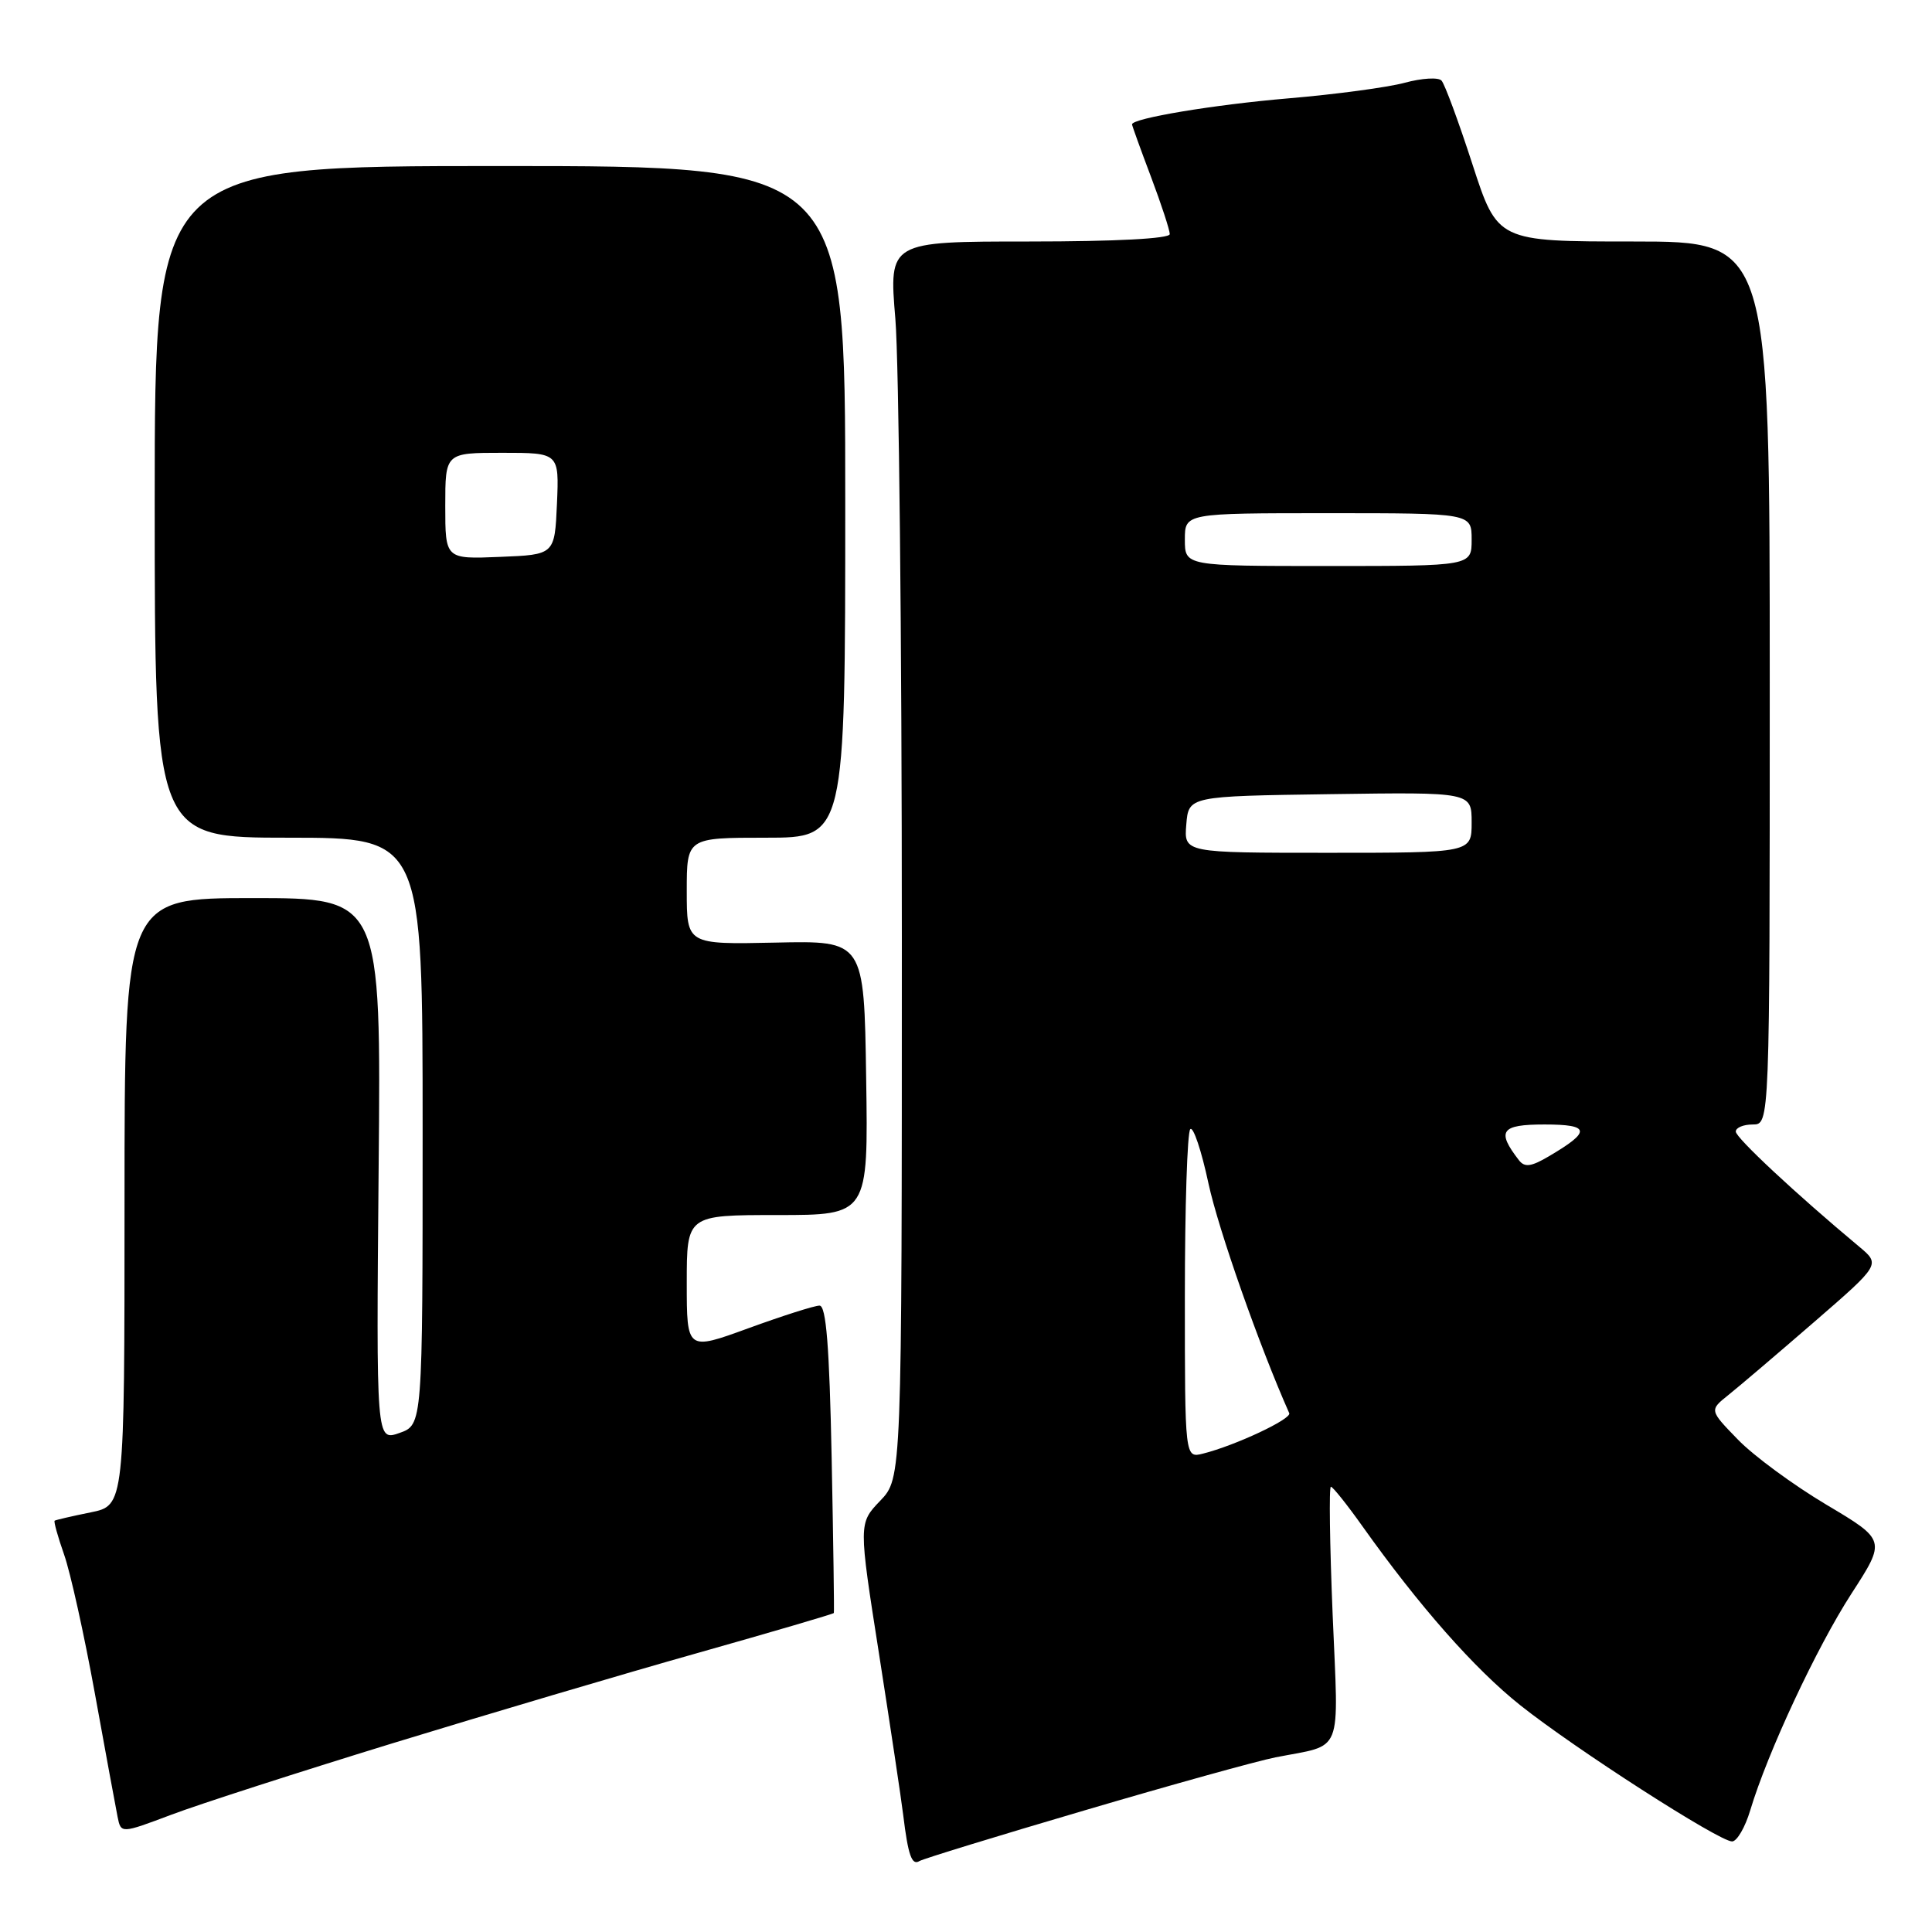 <?xml version="1.0" encoding="UTF-8" standalone="no"?>
<!DOCTYPE svg PUBLIC "-//W3C//DTD SVG 1.1//EN" "http://www.w3.org/Graphics/SVG/1.1/DTD/svg11.dtd" >
<svg xmlns="http://www.w3.org/2000/svg" xmlns:xlink="http://www.w3.org/1999/xlink" version="1.1" viewBox="0 0 256 256">
 <g >
 <path fill="currentColor"
d=" M 143.59 239.92 C 155.09 236.53 166.53 233.35 169.00 232.86 C 178.12 231.06 177.37 232.92 176.58 213.89 C 176.20 204.60 176.09 197.00 176.35 197.00 C 176.60 197.00 178.49 199.36 180.54 202.25 C 188.04 212.80 195.39 221.14 201.44 225.95 C 208.66 231.70 227.79 244.00 229.51 244.00 C 230.15 244.00 231.24 242.14 231.92 239.86 C 234.22 232.20 240.71 218.30 245.33 211.16 C 249.91 204.08 249.91 204.08 241.99 199.37 C 237.64 196.78 232.37 192.91 230.29 190.76 C 226.50 186.86 226.50 186.86 229.00 184.86 C 230.38 183.76 235.48 179.42 240.34 175.21 C 249.18 167.55 249.18 167.55 246.34 165.18 C 237.96 158.19 230.00 150.76 230.00 149.94 C 230.00 149.42 231.01 149.00 232.25 149.00 C 234.50 149.00 234.50 149.00 234.50 90.50 C 234.50 32.00 234.50 32.00 216.46 32.00 C 198.43 32.00 198.43 32.00 195.10 21.75 C 193.27 16.11 191.43 11.13 191.01 10.68 C 190.60 10.22 188.40 10.35 186.12 10.97 C 183.85 11.58 176.93 12.51 170.75 13.03 C 160.84 13.87 150.00 15.68 150.00 16.48 C 150.00 16.64 151.12 19.75 152.50 23.40 C 153.88 27.06 155.00 30.49 155.00 31.02 C 155.00 31.62 147.84 32.00 136.39 32.00 C 117.78 32.00 117.78 32.00 118.64 42.25 C 119.11 47.89 119.50 84.76 119.50 124.18 C 119.50 195.87 119.50 195.87 116.63 198.86 C 113.76 201.86 113.76 201.86 116.48 219.18 C 117.97 228.71 119.41 238.30 119.68 240.50 C 120.33 245.84 120.82 247.23 121.83 246.60 C 122.30 246.31 132.09 243.30 143.59 239.92 Z  M 51.96 231.01 C 64.36 227.21 82.57 221.81 92.44 219.03 C 102.30 216.24 110.43 213.86 110.49 213.73 C 110.55 213.60 110.42 204.39 110.20 193.25 C 109.90 178.35 109.47 173.00 108.59 173.00 C 107.92 173.00 103.70 174.35 99.19 175.99 C 91.00 178.98 91.00 178.98 91.00 169.99 C 91.00 161.00 91.00 161.00 103.02 161.00 C 115.05 161.00 115.05 161.00 114.77 142.82 C 114.50 124.64 114.50 124.64 102.75 124.90 C 91.00 125.15 91.00 125.15 91.00 118.07 C 91.00 111.00 91.00 111.00 101.50 111.00 C 112.00 111.00 112.00 111.00 112.00 66.50 C 112.00 22.00 112.00 22.00 66.25 22.00 C 20.50 22.00 20.50 22.00 20.50 66.50 C 20.50 111.00 20.50 111.00 38.25 111.00 C 56.00 111.00 56.00 111.00 56.00 149.90 C 56.00 188.80 56.00 188.80 52.92 189.88 C 49.85 190.95 49.85 190.95 50.17 154.97 C 50.50 119.00 50.50 119.00 33.50 119.00 C 16.50 119.00 16.50 119.00 16.50 159.24 C 16.50 199.49 16.50 199.49 12.00 200.40 C 9.52 200.90 7.38 201.40 7.24 201.50 C 7.10 201.60 7.66 203.62 8.49 205.98 C 9.33 208.35 11.16 216.63 12.57 224.39 C 13.98 232.15 15.33 239.51 15.58 240.74 C 16.03 242.97 16.03 242.97 22.73 240.45 C 26.41 239.06 39.57 234.82 51.96 231.01 Z  M 157.00 171.78 C 157.00 159.98 157.32 150.01 157.72 149.62 C 158.11 149.22 159.20 152.46 160.13 156.82 C 161.45 162.93 166.84 178.27 170.83 187.25 C 171.18 188.02 163.68 191.54 159.41 192.61 C 157.00 193.22 157.00 193.22 157.00 171.78 Z  M 201.27 153.74 C 198.26 149.85 198.87 149.00 204.65 149.00 C 210.76 149.00 210.87 149.91 205.19 153.24 C 202.88 154.60 202.02 154.71 201.27 153.74 Z  M 157.19 109.25 C 157.50 105.50 157.50 105.50 176.25 105.23 C 195.00 104.96 195.00 104.96 195.00 108.98 C 195.00 113.00 195.00 113.00 175.94 113.00 C 156.88 113.00 156.88 113.00 157.19 109.25 Z  M 157.00 71.50 C 157.00 68.00 157.00 68.00 176.00 68.00 C 195.00 68.00 195.00 68.00 195.00 71.50 C 195.00 75.00 195.00 75.00 176.00 75.00 C 157.00 75.00 157.00 75.00 157.00 71.50 Z  M 59.00 67.04 C 59.00 60.00 59.00 60.00 66.55 60.00 C 74.09 60.00 74.09 60.00 73.80 66.75 C 73.50 73.50 73.50 73.50 66.25 73.79 C 59.00 74.09 59.00 74.09 59.00 67.04 Z "/>
</g>
</svg>